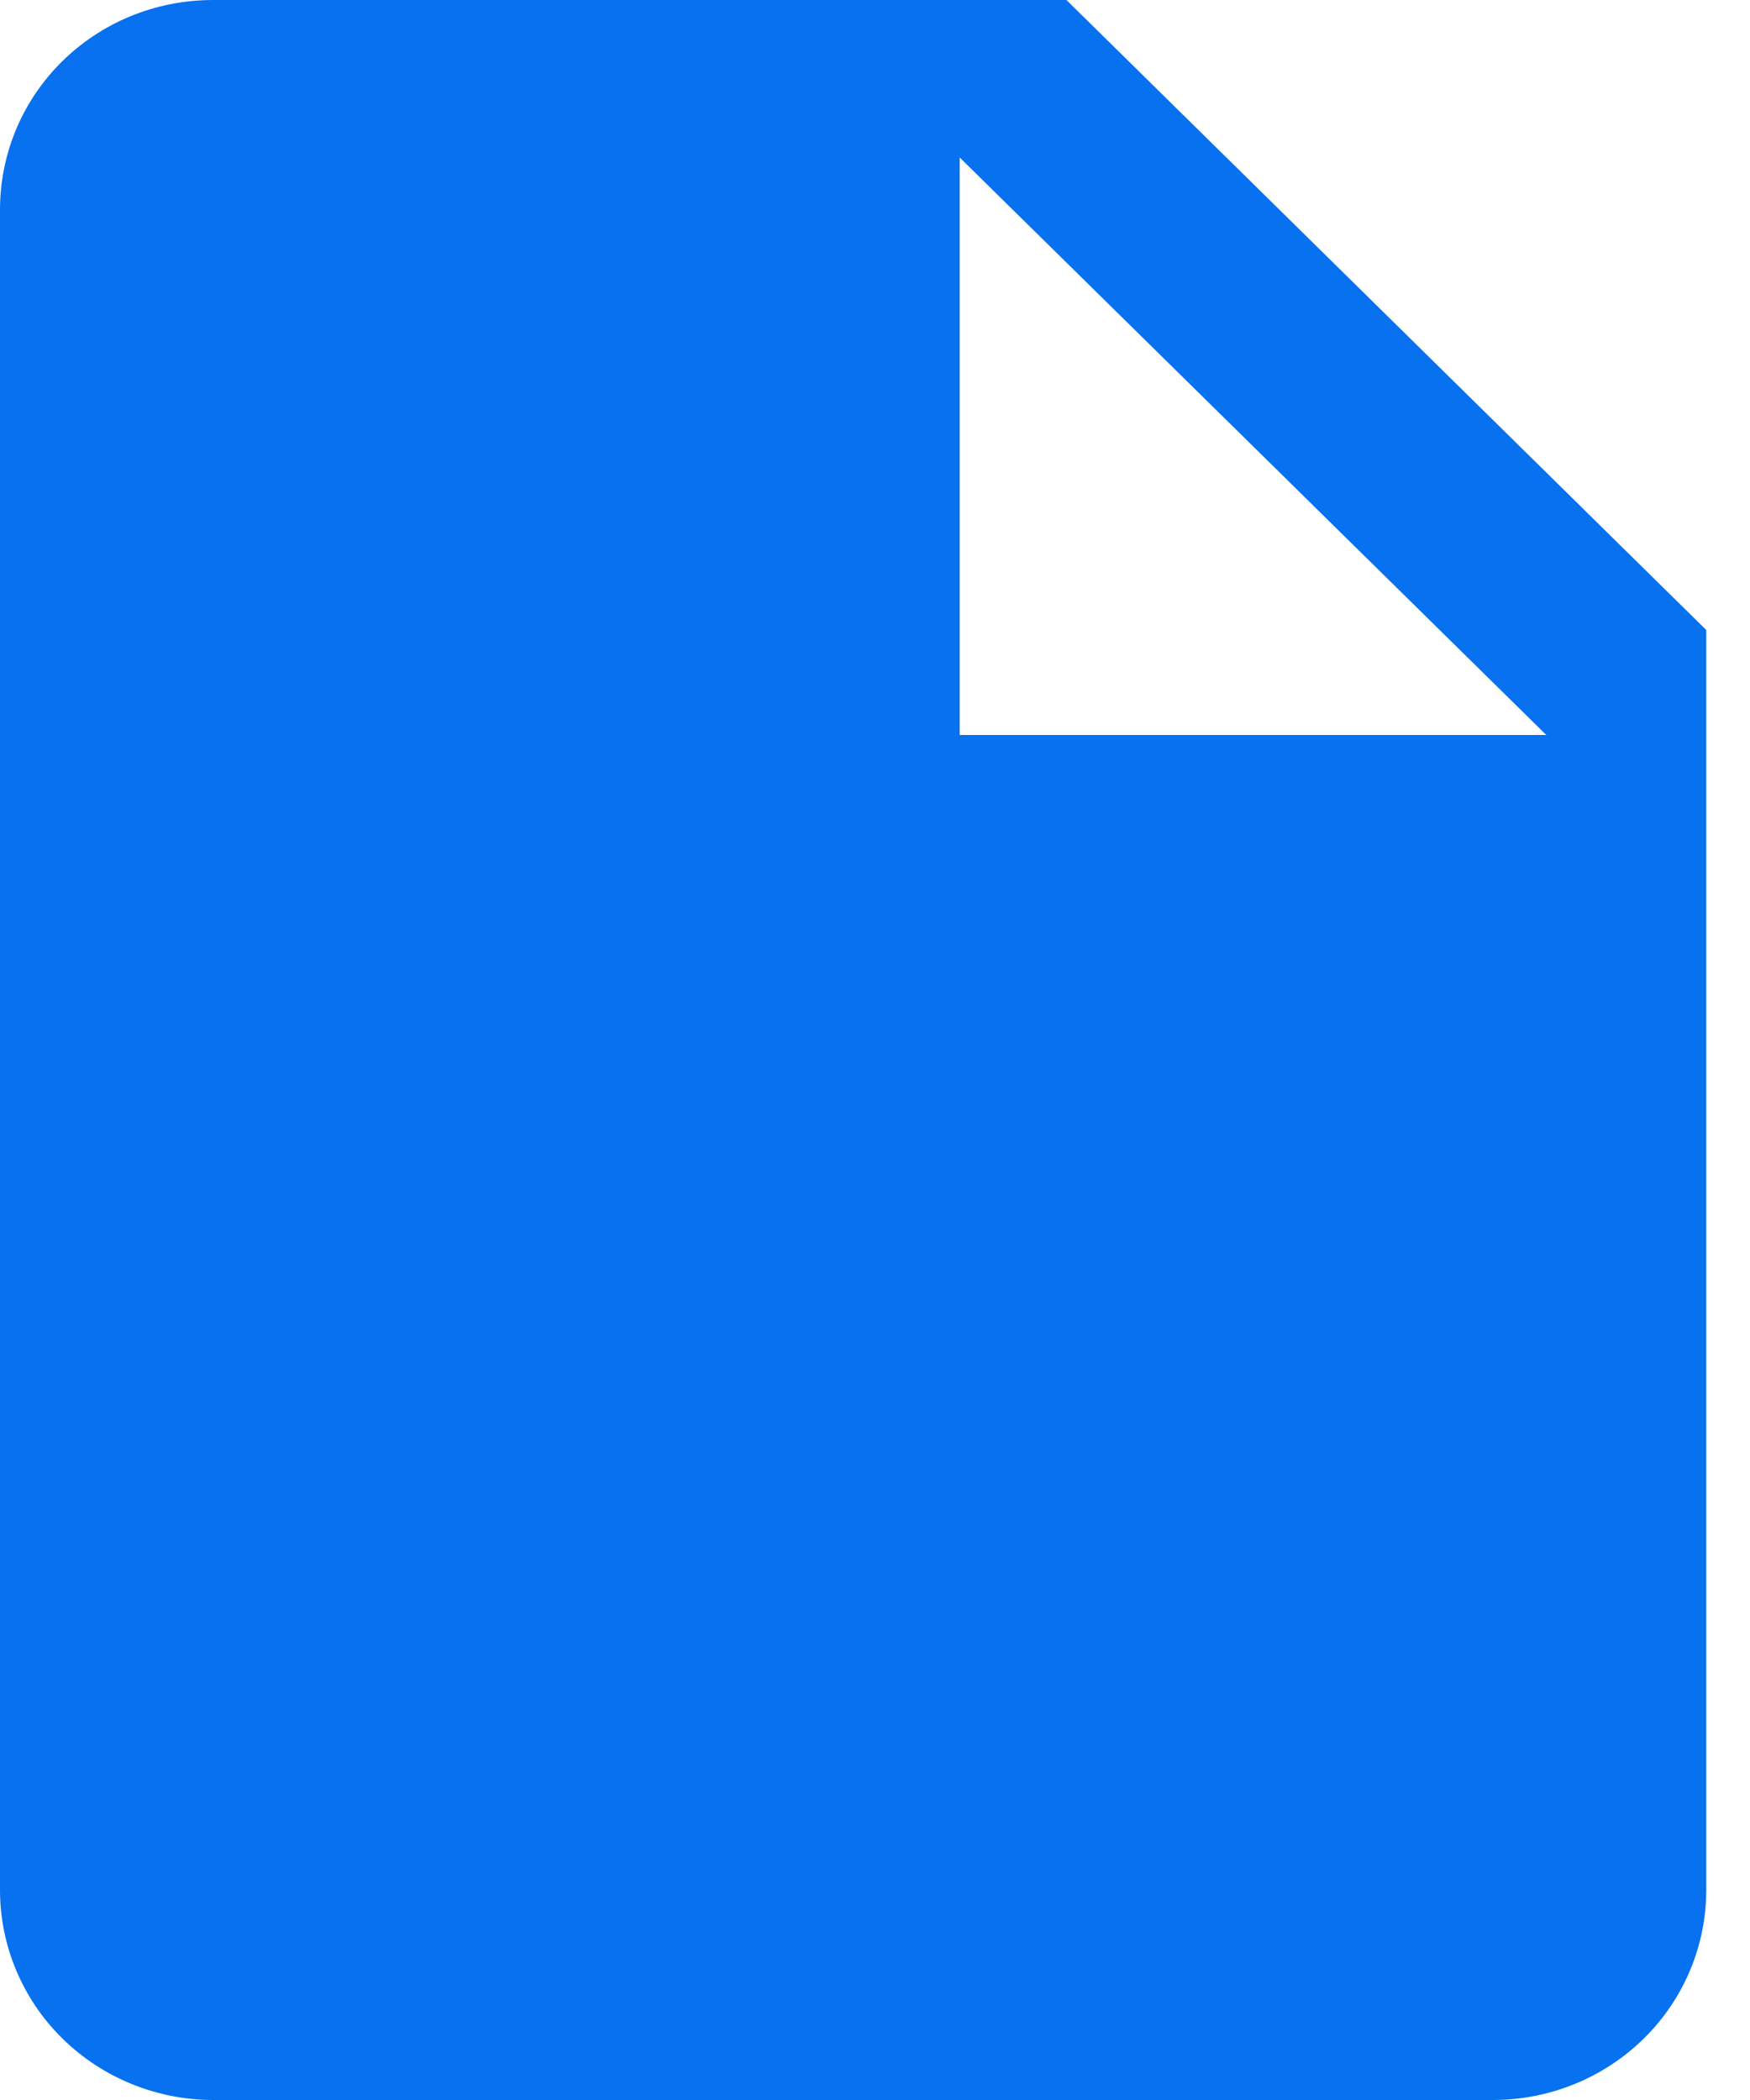 <svg width="10" height="12" viewBox="0 0 10 12" fill="none" xmlns="http://www.w3.org/2000/svg">
<path d="M5.484 4.2V0.9L8.836 4.2M1.219 0C0.542 0 0 0.534 0 1.2V10.8C0 11.118 0.128 11.424 0.357 11.649C0.586 11.874 0.896 12 1.219 12H8.531C8.854 12 9.164 11.874 9.393 11.649C9.622 11.424 9.75 11.118 9.75 10.8V3.6L6.094 0H1.219Z" fill="#0771EF"/>
</svg>
